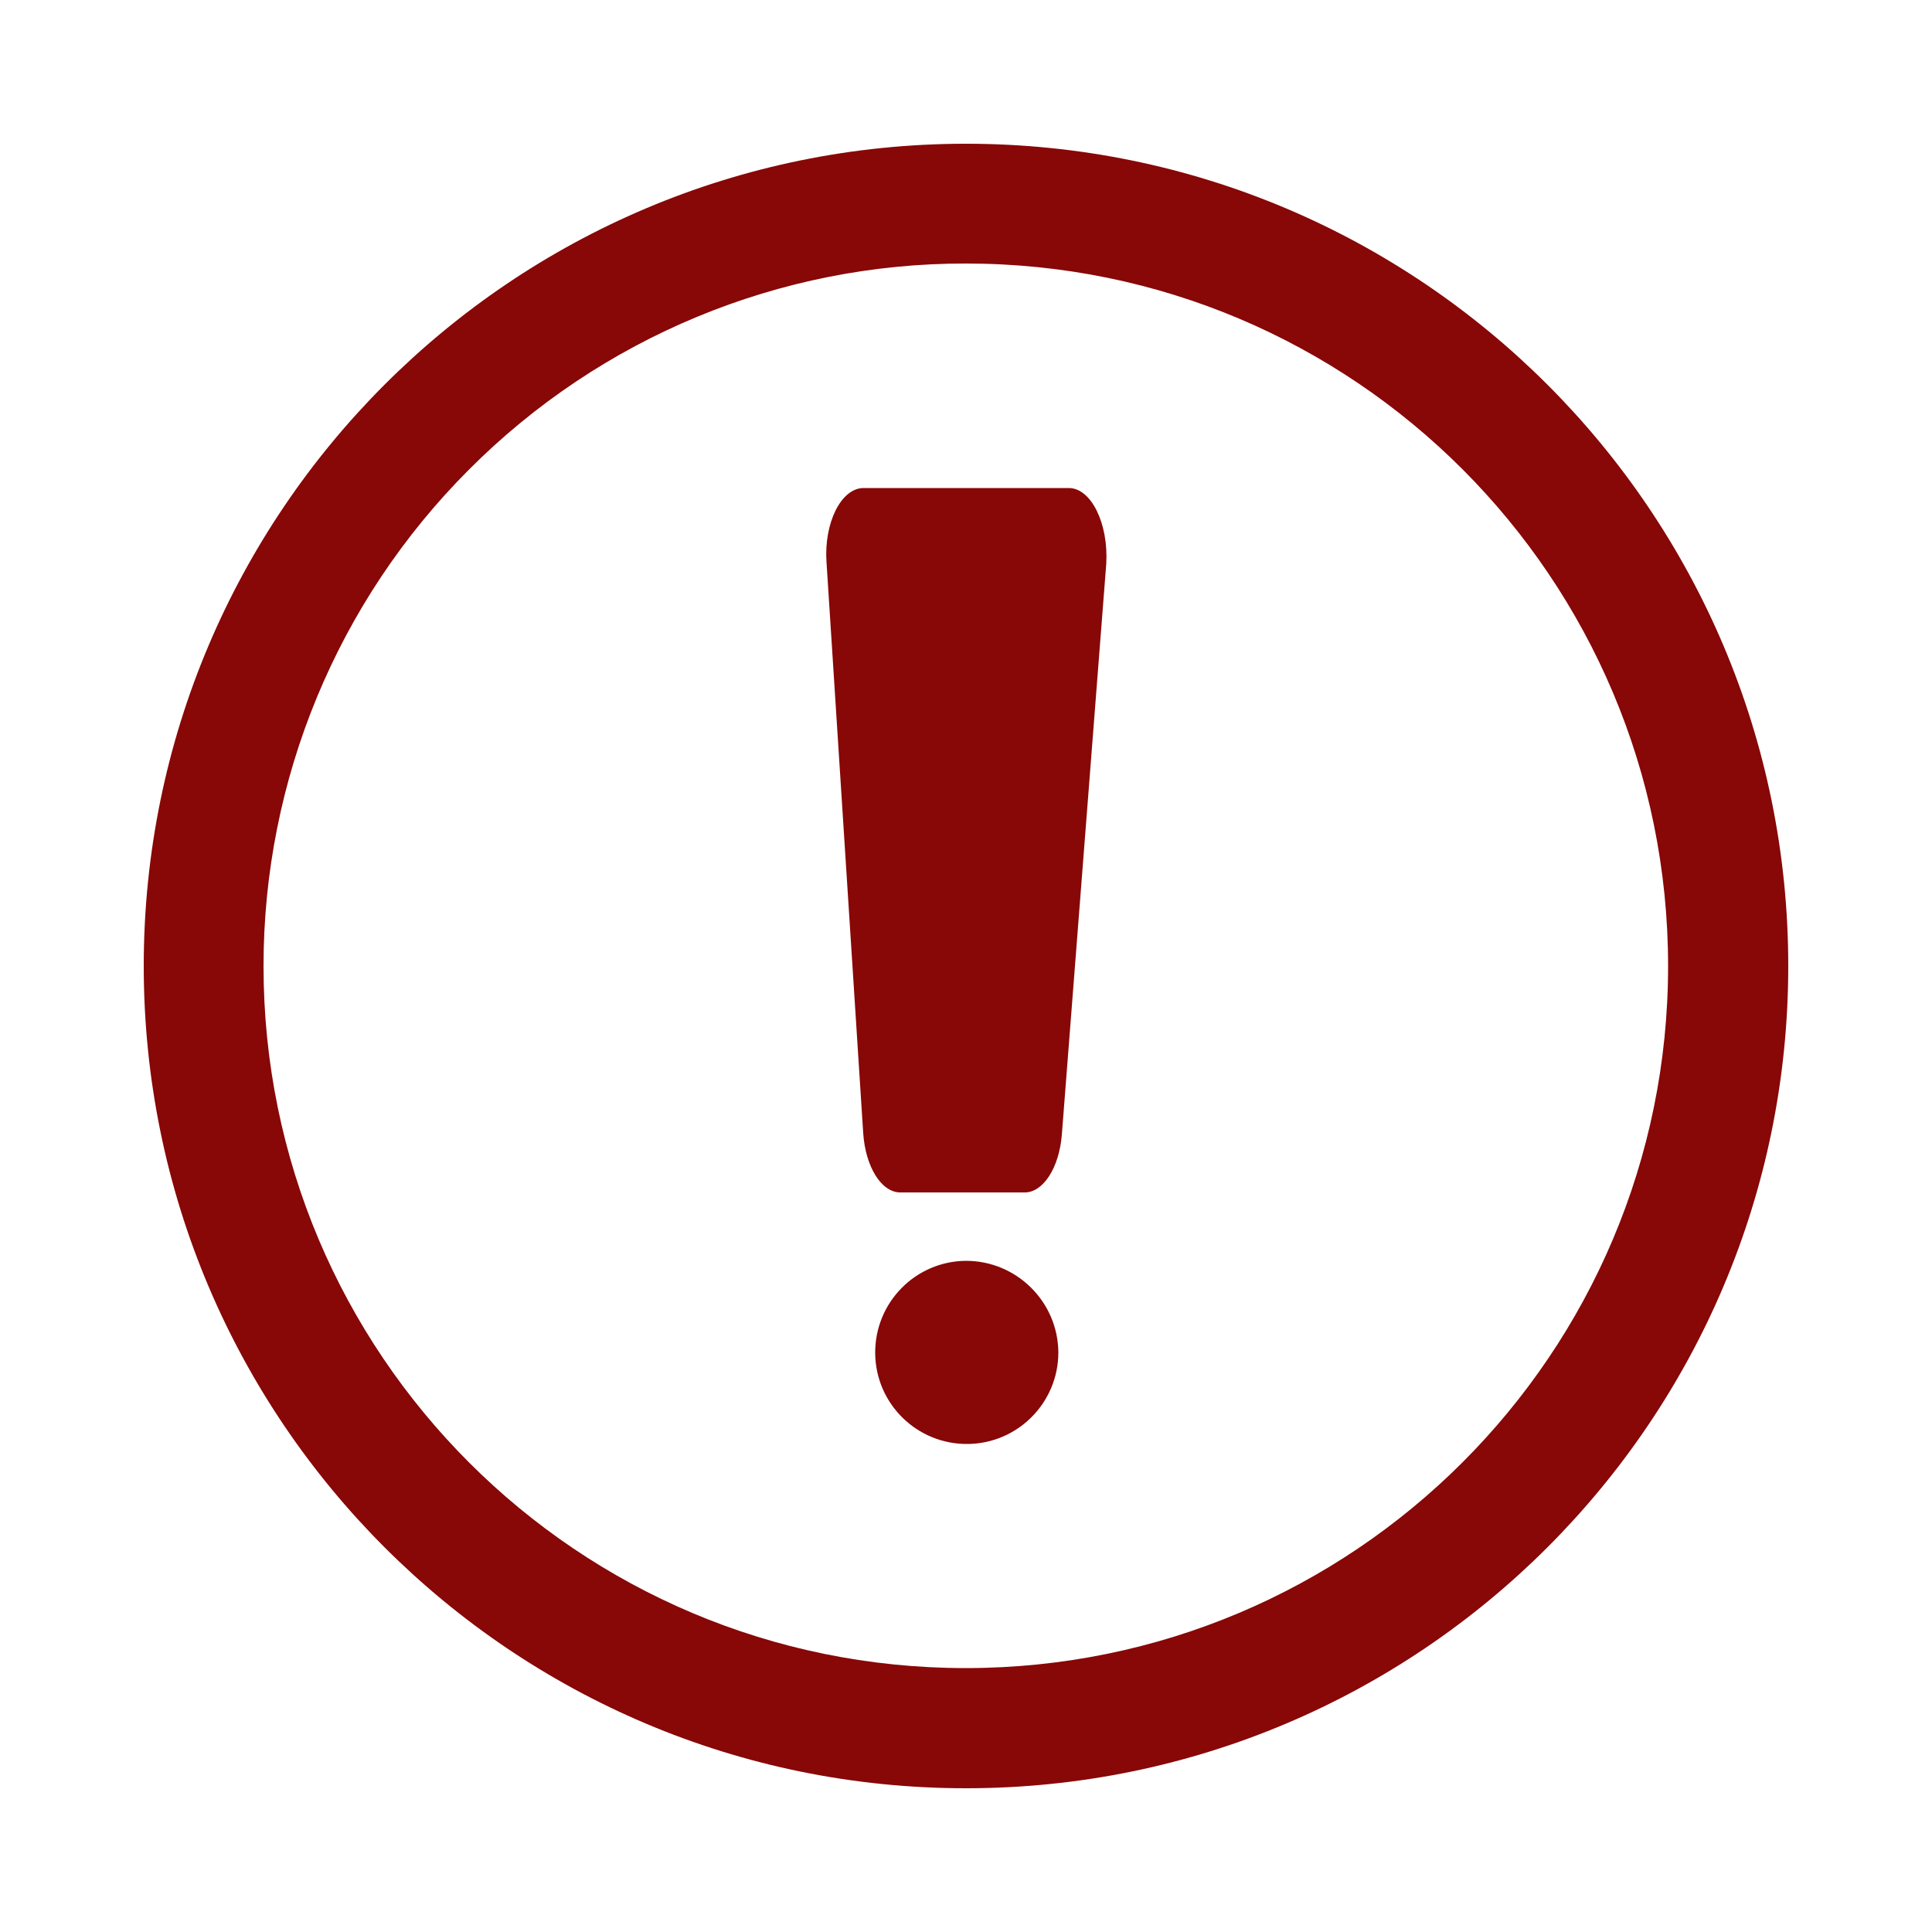 <?xml version="1.0" encoding="utf-8"?>
<!-- Generator: Adobe Illustrator 22.1.0, SVG Export Plug-In . SVG Version: 6.00 Build 0)  -->
<svg version="1.1" xmlns="http://www.w3.org/2000/svg" xmlns:xlink="http://www.w3.org/1999/xlink" x="0px" y="0px"
	 viewBox="0 0 500 500" style="enable-background:new 0 0 500 500;" xml:space="preserve">
<style type="text/css">
	.st0{fill:#880707;}
</style>
<path class="st0" d="M250,68.2c100.4,0,181.7,81.4,181.7,181.8c0,100.4-81.4,181.7-181.8,181.7S68.2,350.4,68.2,250
	c0-48.2,19.1-94.4,53.2-128.5C155.5,87.3,201.8,68.1,250,68.2 M250,37.2C132.5,37.2,37.2,132.5,37.2,250S132.5,462.8,250,462.8
	S462.8,367.5,462.8,250S367.5,37.2,250,37.2z"/>
<g>
	<path class="st0" d="M276.6,126.3L276.6,126.3l-53.1,0c-5.8,0-10.3,9-9.6,19.2l9.5,147.8c0.6,8.7,4.7,15.3,9.6,15.3h32.2
		c4.8,0,8.9-6.4,9.6-14.9l11.5-147.8C286.9,135.5,282.4,126.3,276.6,126.3z"/>
	<path class="st0" d="M250,326.3c-13.1,0.1-23.6,10.8-23.5,23.9c0.1,13.1,10.8,23.6,23.9,23.5c13-0.1,23.5-10.7,23.5-23.7
		C273.8,336.9,263.1,326.3,250,326.3z"/>
</g>
</svg>
